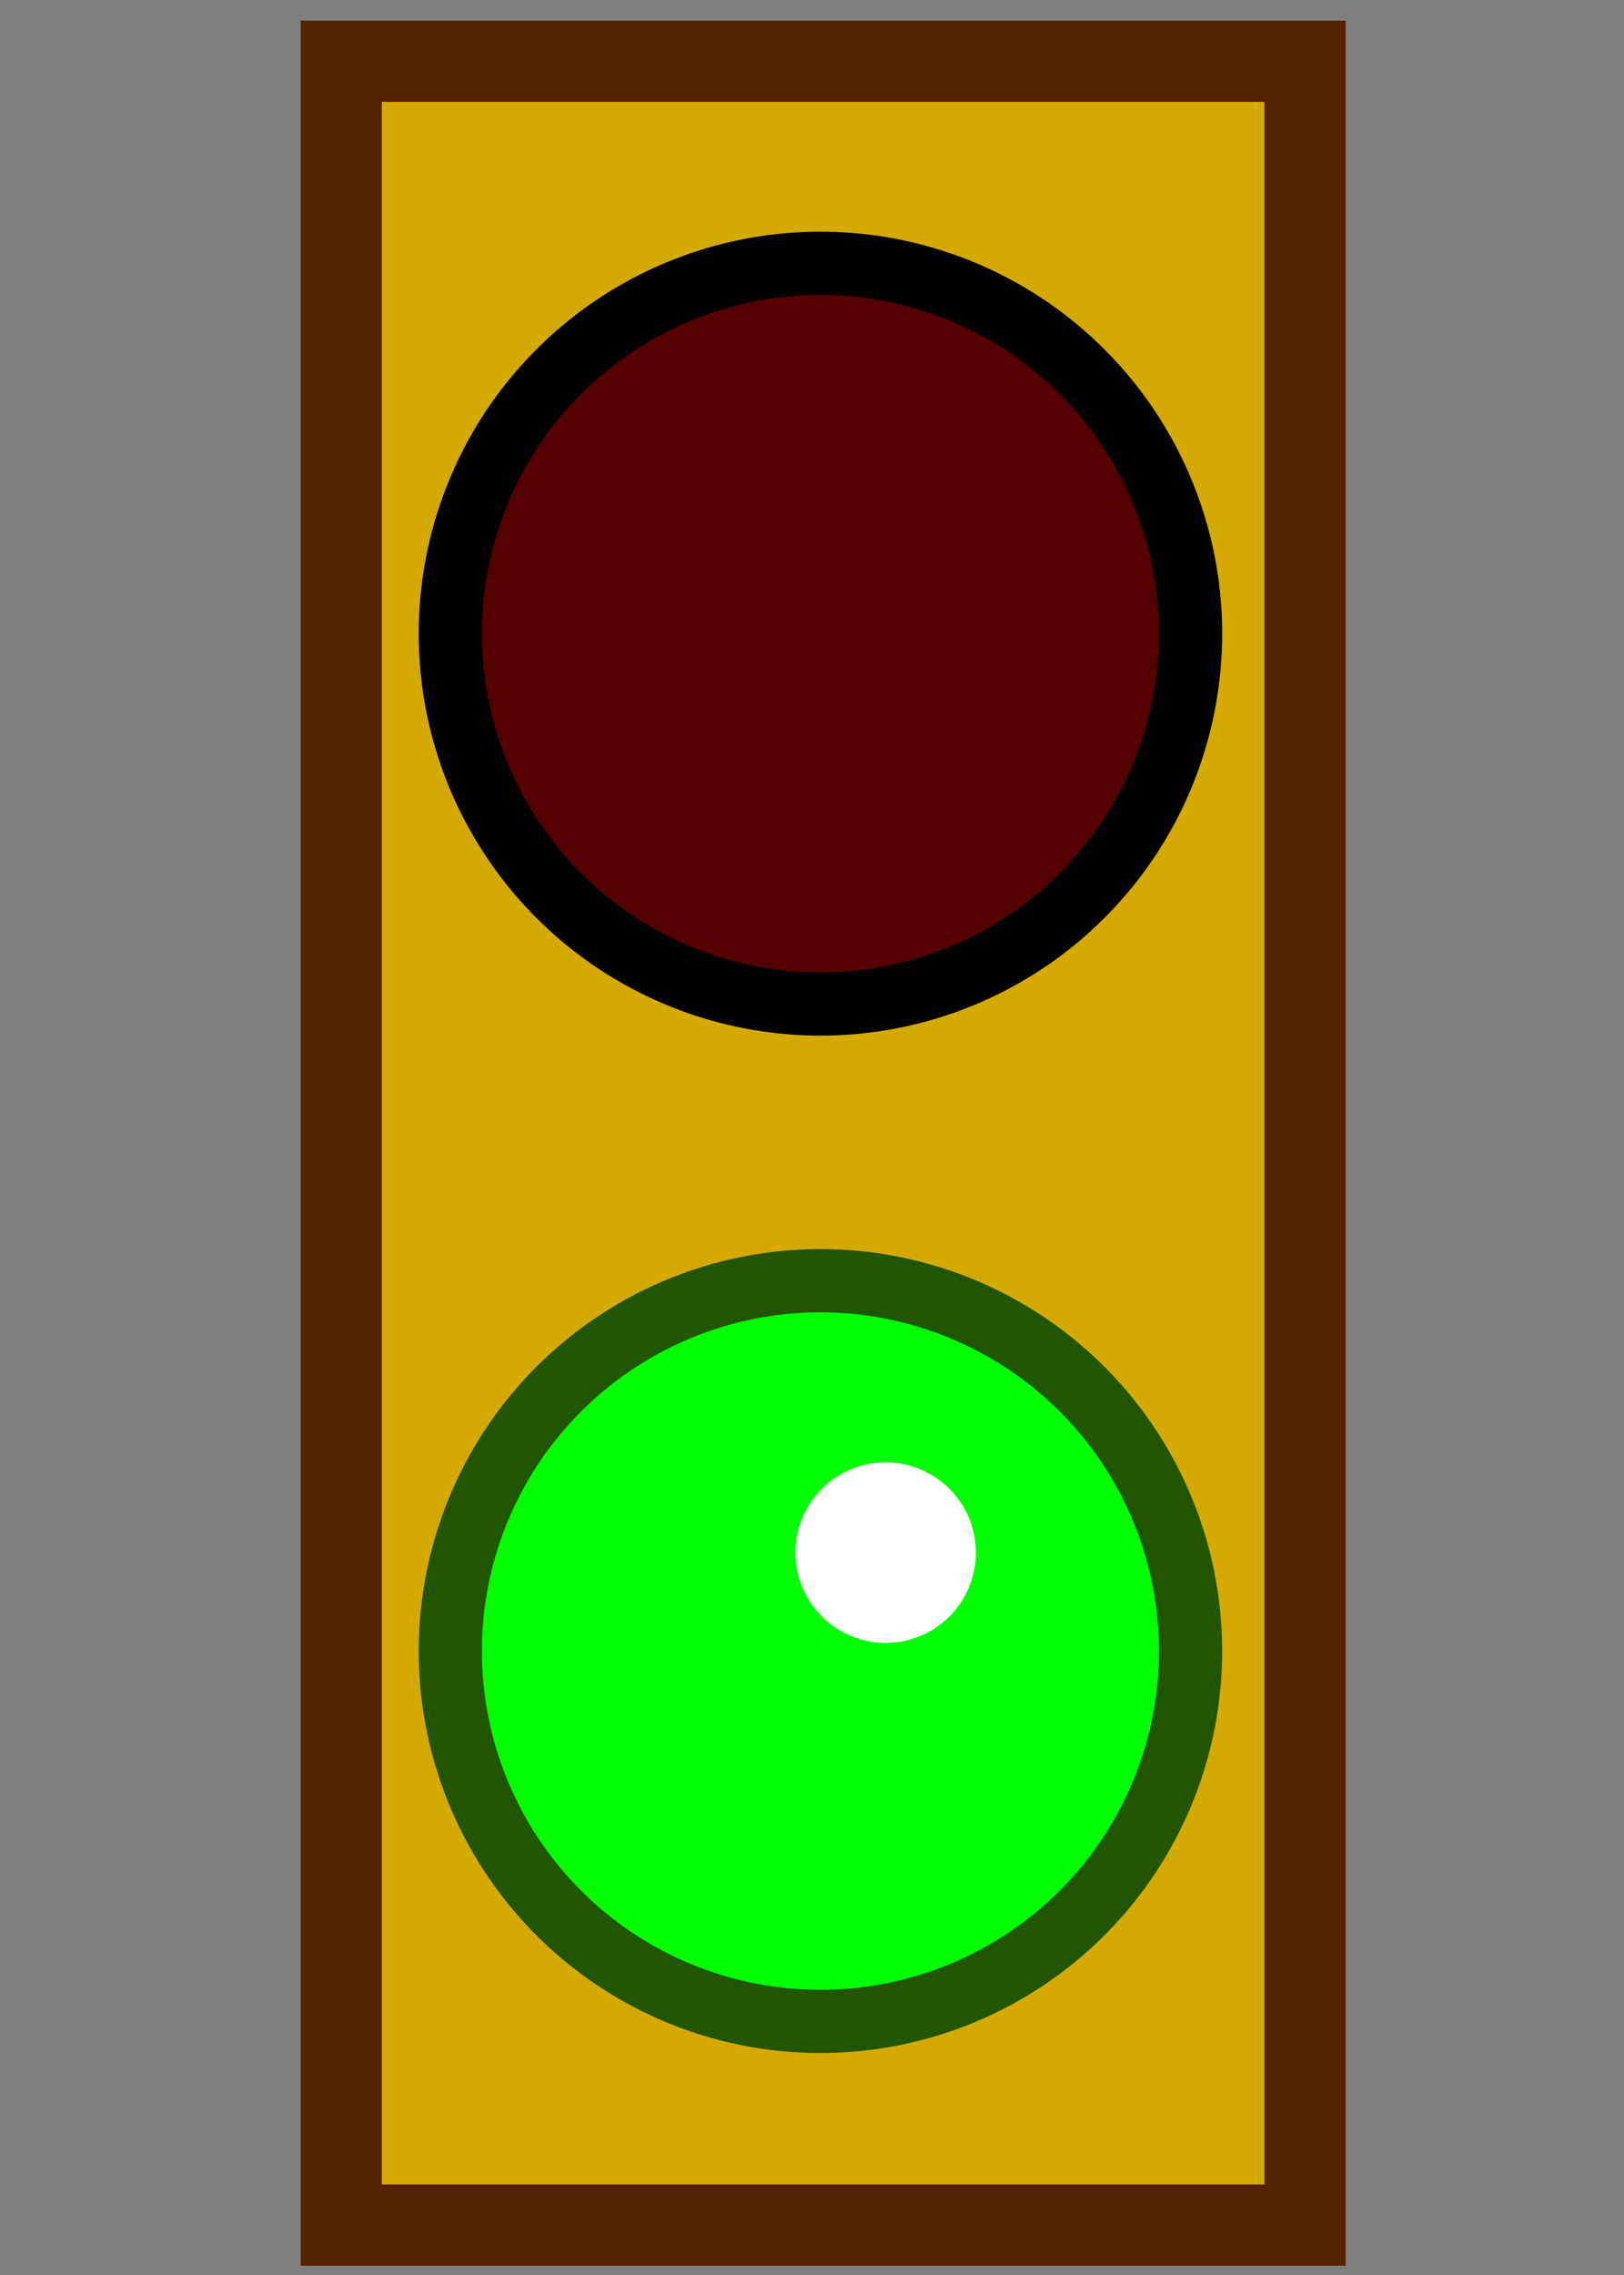 <?xml version="1.0" encoding="UTF-8" standalone="no"?>
<!-- Created with Inkscape (http://www.inkscape.org/) -->
<svg
   xmlns:dc="http://purl.org/dc/elements/1.1/"
   xmlns:cc="http://creativecommons.org/ns#"
   xmlns:rdf="http://www.w3.org/1999/02/22-rdf-syntax-ns#"
   xmlns:svg="http://www.w3.org/2000/svg"
   xmlns="http://www.w3.org/2000/svg"
   xmlns:sodipodi="http://sodipodi.sourceforge.net/DTD/sodipodi-0.dtd"
   xmlns:inkscape="http://www.inkscape.org/namespaces/inkscape"
   width="200"
   height="280"
   id="svg2383"
   sodipodi:version="0.32"
   inkscape:version="0.46"
   sodipodi:docname="stoplight-green.svg"
   inkscape:output_extension="org.inkscape.output.svg.inkscape"
   version="1.0"
   inkscape:export-filename="/home/daniel/subversion/lemmingtowers/images/stoplight-red.png"
   inkscape:export-xdpi="9"
   inkscape:export-ydpi="9">
  <rect width="100%" height="100%" fill="#808080" stroke="none"/>
  <defs
     id="defs2385">
    <inkscape:perspective
       sodipodi:type="inkscape:persp3d"
       inkscape:vp_x="0 : 526.18109 : 1"
       inkscape:vp_y="0 : 1000 : 0"
       inkscape:vp_z="744.09448 : 526.18109 : 1"
       inkscape:persp3d-origin="372.04724 : 350.78739 : 1"
       id="perspective2391" />
  </defs>
  <sodipodi:namedview
     id="base"
     pagecolor="#ffffff"
     bordercolor="#666666"
     borderopacity="1.0"
     gridtolerance="10000"
     guidetolerance="10"
     objecttolerance="10"
     inkscape:pageopacity="0.0"
     inkscape:pageshadow="2"
     inkscape:zoom="0.98994949"
     inkscape:cx="4.5730153"
     inkscape:cy="151.67534"
     inkscape:document-units="px"
     inkscape:current-layer="layer1"
     showgrid="false"
     inkscape:window-width="1280"
     inkscape:window-height="742"
     inkscape:window-x="-4"
     inkscape:window-y="33"
     showguides="true"
     inkscape:guide-bbox="true" />
  <g
     inkscape:label="Layer 1"
     inkscape:groupmode="layer"
     id="layer1">
    <rect
       style="fill:#d4aa00;fill-rule:evenodd;stroke:#552200;stroke-width:10;stroke-linecap:butt;stroke-linejoin:miter;stroke-miterlimit:4;stroke-dasharray:none;stroke-opacity:1"
       id="rect2397"
       width="118.695"
       height="266.319"
       x="42.023"
       y="7.538" />
    <path
       sodipodi:type="arc"
       style="opacity:1;fill:#550000;fill-opacity:1;stroke:#000000;stroke-width:10;stroke-linecap:round;stroke-linejoin:round;stroke-miterlimit:4;stroke-dasharray:none;stroke-opacity:1"
       id="path3152"
       sodipodi:cx="58.588848"
       sodipodi:cy="47.664913"
       sodipodi:rx="58.588848"
       sodipodi:ry="58.588848"
       d="M 117.178,47.665 A 58.589,58.589 0 1 1 0,47.665 A 58.589,58.589 0 1 1 117.178,47.665 z"
       transform="matrix(0.778,0,0,0.778,55.457,40.905)" />
    <path
       transform="matrix(0.778,0,0,0.778,55.457,166.124)"
       d="M 117.178,47.665 A 58.589,58.589 0 1 1 0,47.665 A 58.589,58.589 0 1 1 117.178,47.665 z"
       sodipodi:ry="58.588848"
       sodipodi:rx="58.588848"
       sodipodi:cy="47.664913"
       sodipodi:cx="58.588848"
       id="path3154"
       style="opacity:1;fill:#00ff00;fill-opacity:1;stroke:#225500;stroke-width:10;stroke-linecap:round;stroke-linejoin:round;stroke-miterlimit:4;stroke-dasharray:none;stroke-opacity:1"
       sodipodi:type="arc" />
    <path
       sodipodi:type="arc"
       style="opacity:1;fill:#ffffff;fill-opacity:1;stroke:none;stroke-width:10;stroke-linecap:round;stroke-linejoin:round;stroke-miterlimit:4;stroke-dasharray:none;stroke-opacity:1"
       id="path3236"
       sodipodi:cx="106.06602"
       sodipodi:cy="61.807049"
       sodipodi:rx="9.0913725"
       sodipodi:ry="9.0913725"
       d="M 115.157,61.807 A 9.091,9.091 0 1 1 96.975,61.807 A 9.091,9.091 0 1 1 115.157,61.807 z"
       transform="matrix(1.222,0,0,1.222,-20.54,115.565)" />
  </g>
</svg>

